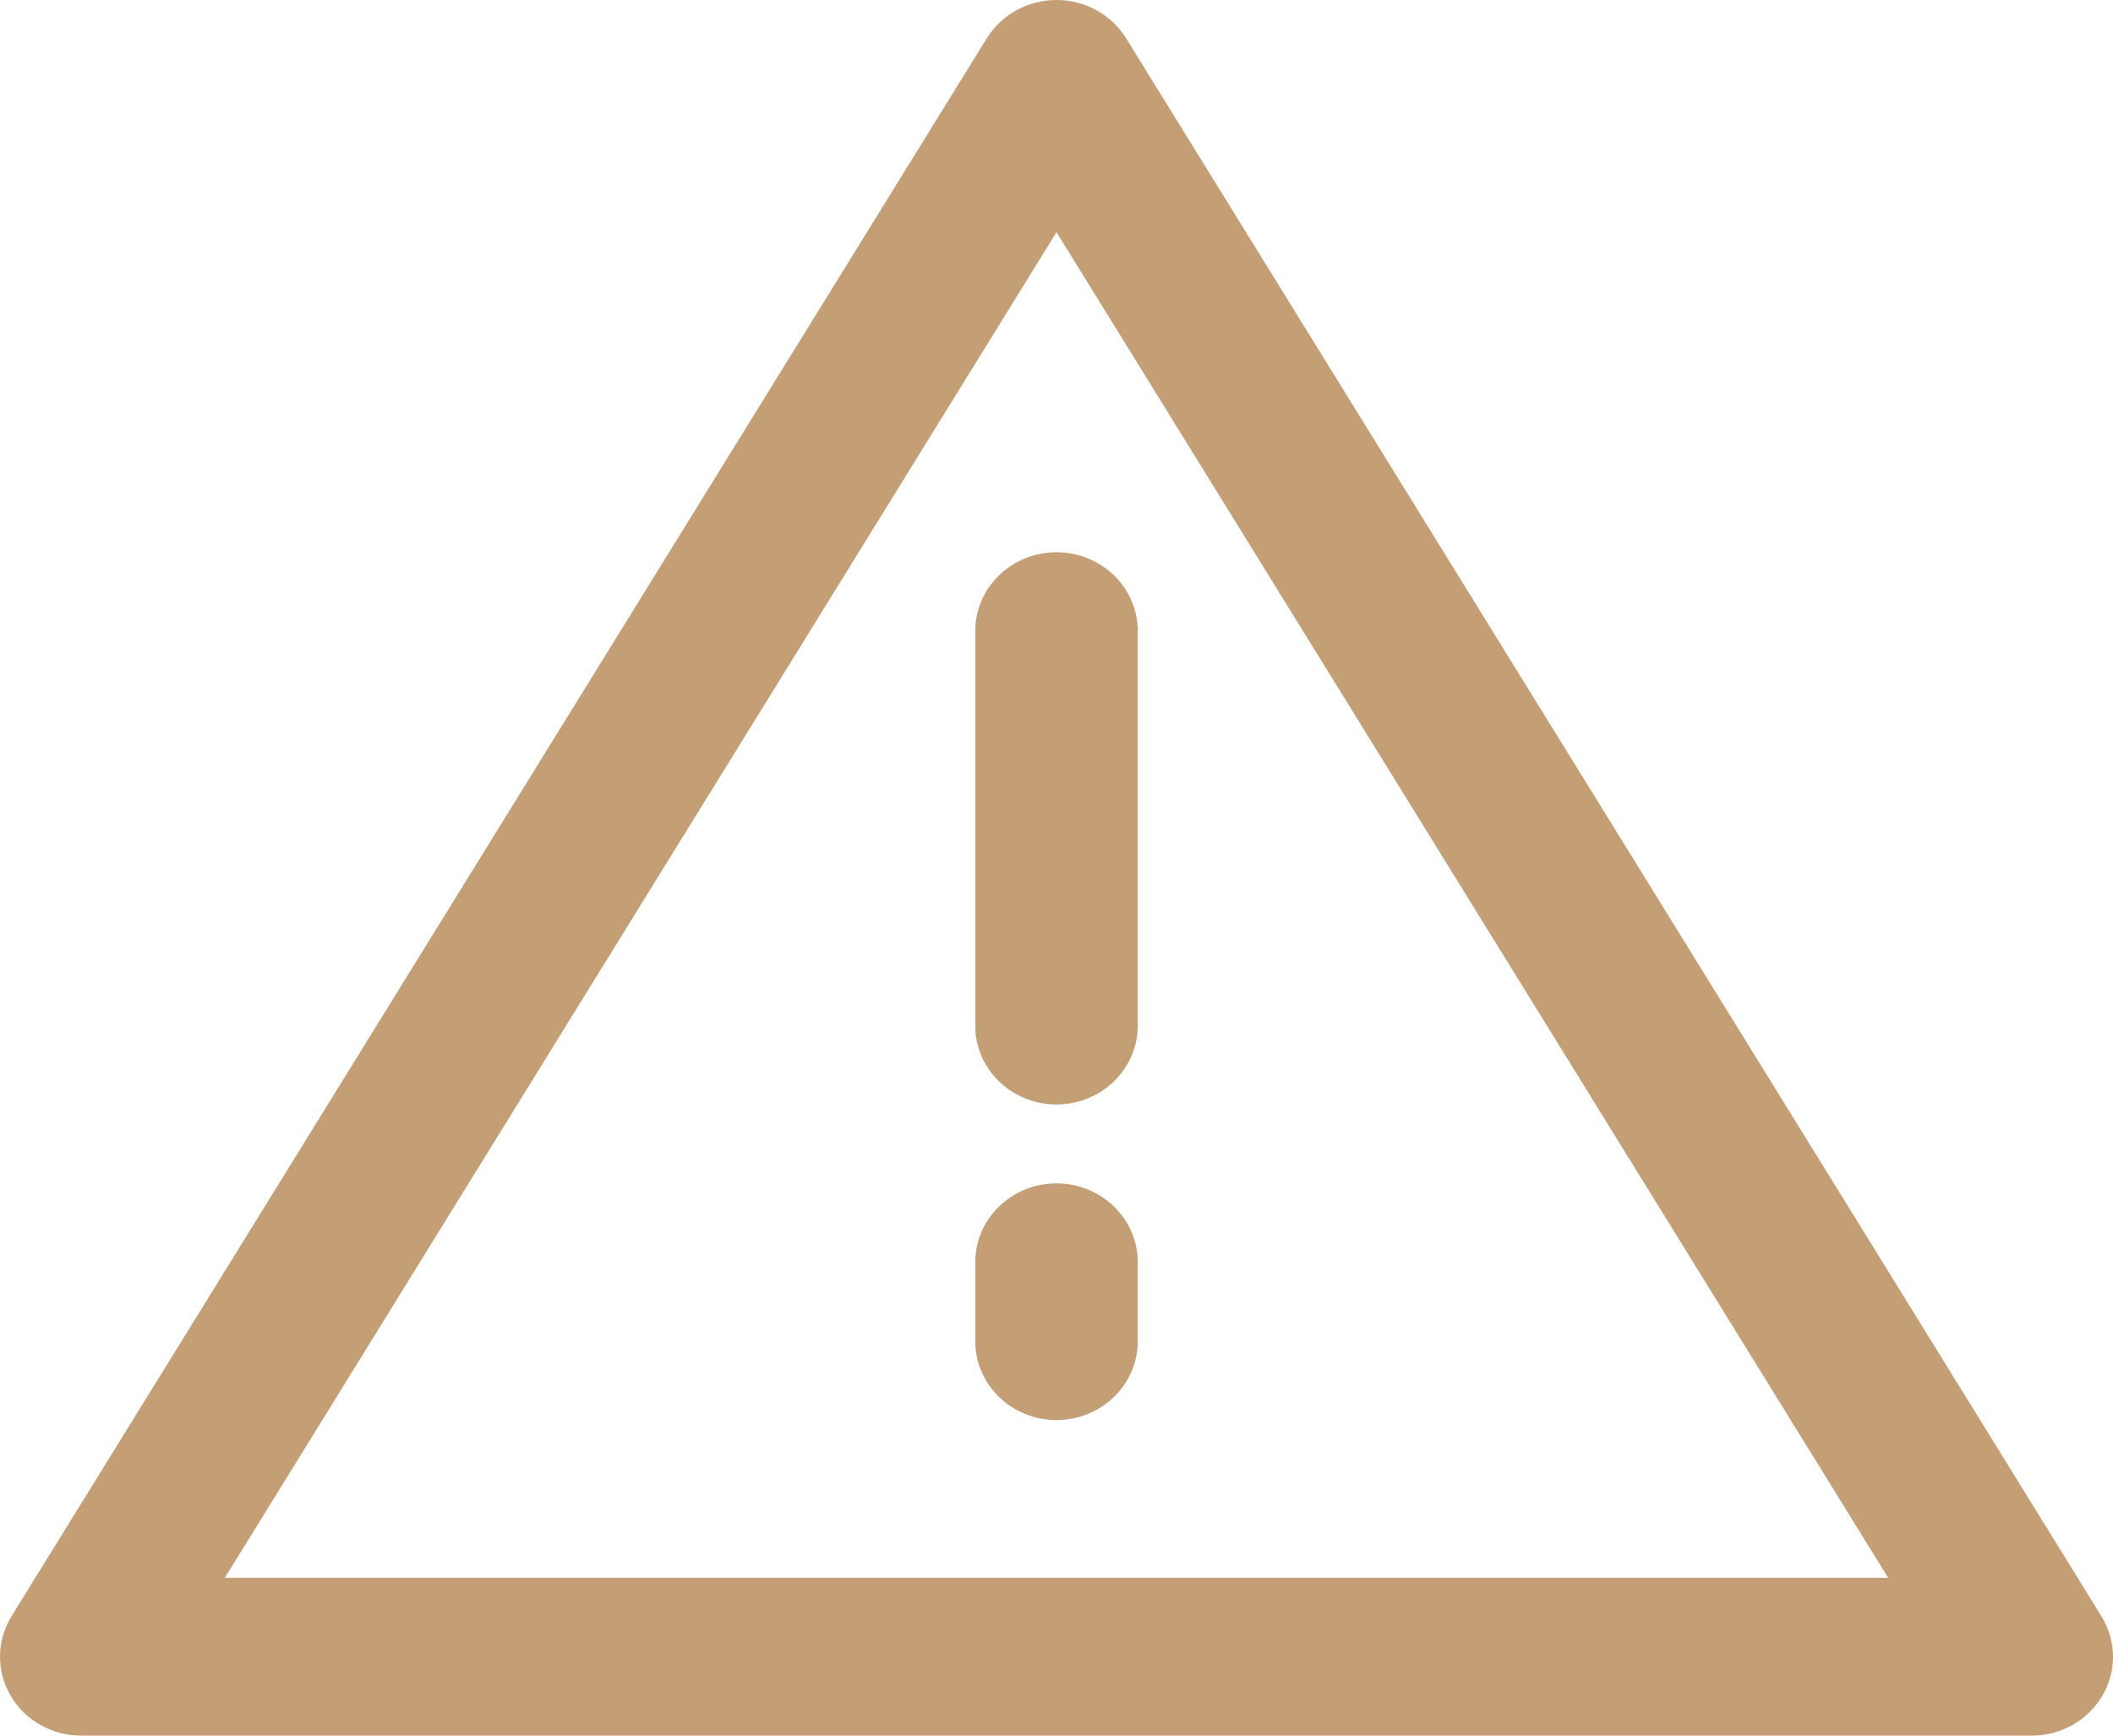 <svg width="28" height="23" viewBox="0 0 28 23" fill="none" xmlns="http://www.w3.org/2000/svg">
<path d="M27.846 21.417L14.923 0.508C14.729 0.193 14.378 0 14 0C13.621 0 13.271 0.193 13.076 0.508L0.153 21.417C-0.046 21.74 -0.051 22.142 0.14 22.47C0.331 22.798 0.689 23 1.077 23H26.923C27.311 23 27.669 22.797 27.86 22.469C28.052 22.142 28.046 21.74 27.846 21.417ZM2.979 20.909L14 3.077L25.021 20.909H2.979Z" fill="#C49F75"/>
<path d="M12.923 8.364V13.591C12.923 14.168 13.405 14.636 14 14.636C14.594 14.636 15.077 14.168 15.077 13.591V8.364C15.077 7.786 14.594 7.318 14 7.318C13.405 7.318 12.923 7.786 12.923 8.364Z" fill="#C49F75"/>
<path d="M14 15.682C13.405 15.682 12.923 16.15 12.923 16.727V17.773C12.923 18.35 13.405 18.818 14 18.818C14.594 18.818 15.077 18.35 15.077 17.773V16.727C15.077 16.15 14.594 15.682 14 15.682Z" fill="#C49F75"/>
</svg>
